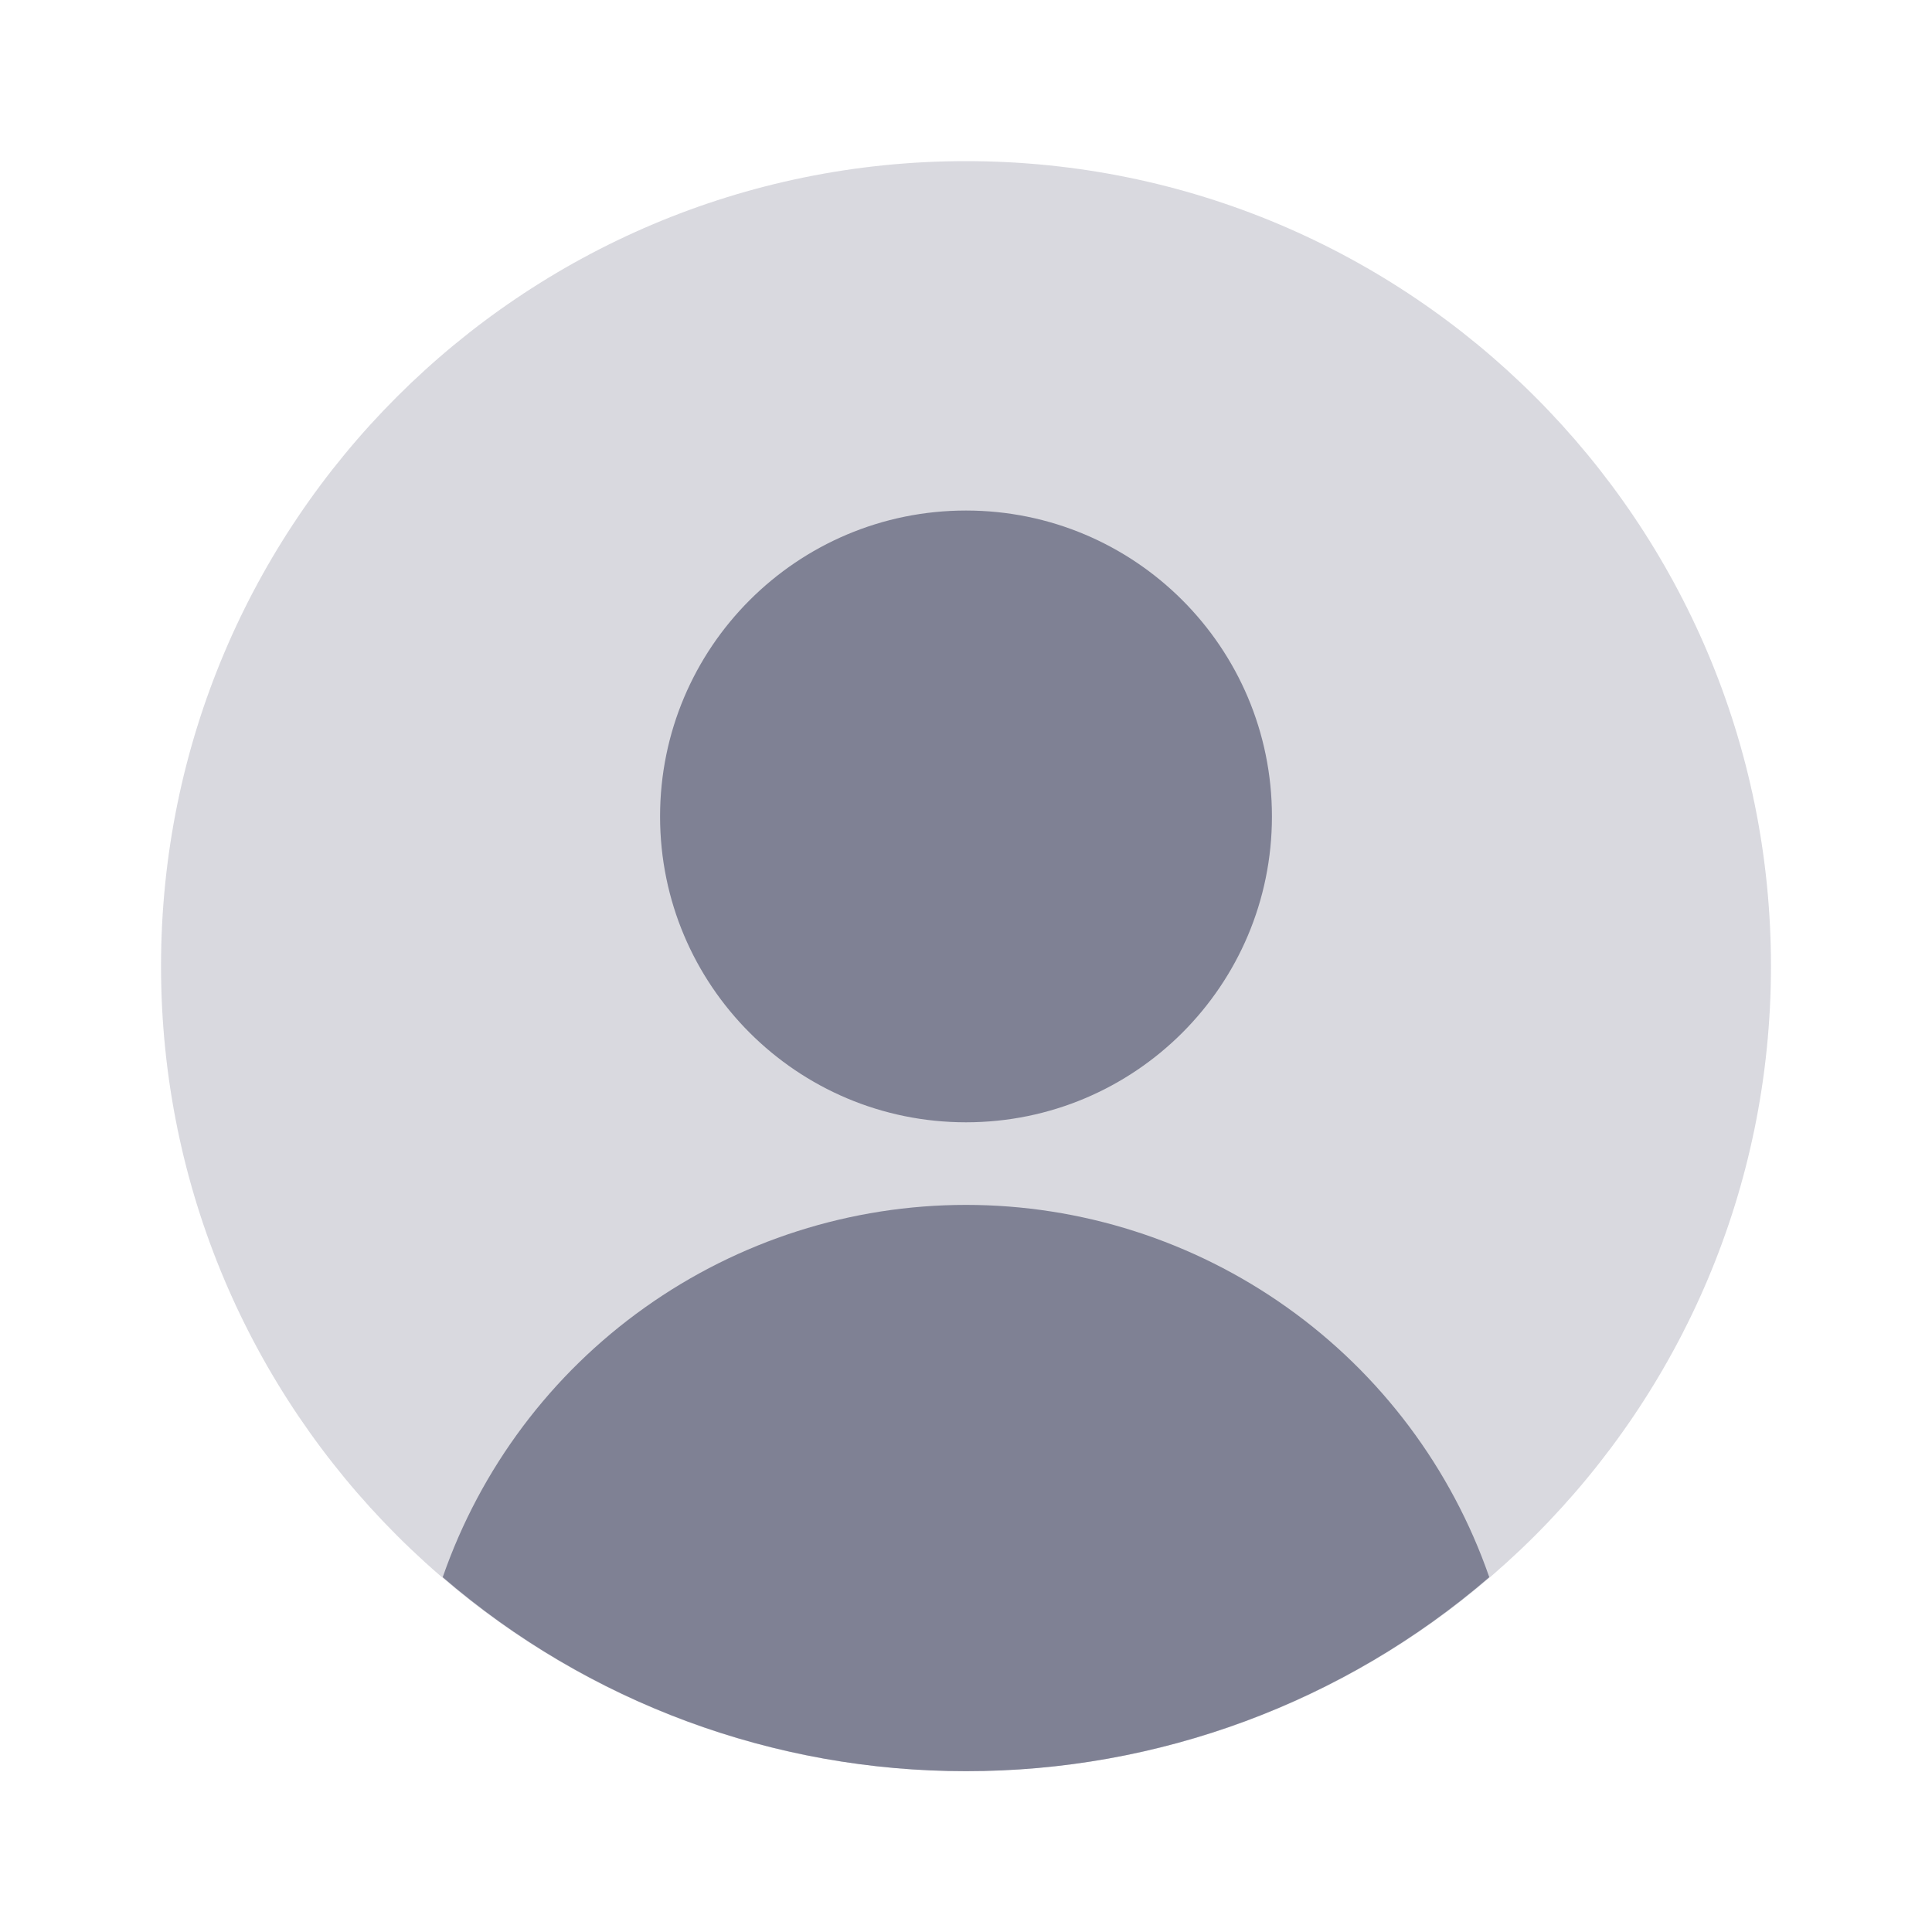 <svg width="20" height="20" viewBox="0 0 20 20" fill="none" xmlns="http://www.w3.org/2000/svg">
	<path opacity="0.3"
		d="M10 18.335C14.602 18.335 18.333 14.604 18.333 10.001C18.333 5.399 14.602 1.668 10 1.668C5.398 1.668 1.667 5.399 1.667 10.001C1.667 14.604 5.398 18.335 10 18.335Z"
		fill="#7F8194" />
	<path
		d="M10 11.618C11.749 11.618 13.167 10.201 13.167 8.452C13.167 6.703 11.749 5.285 10 5.285C8.251 5.285 6.833 6.703 6.833 8.452C6.833 10.201 8.251 11.618 10 11.618Z"
		fill="#7F8194" />
	<path
		d="M10 18.335C11.988 18.337 13.911 17.625 15.417 16.327C15.026 15.201 14.295 14.225 13.324 13.535C12.353 12.844 11.191 12.473 10 12.473C8.809 12.473 7.647 12.844 6.676 13.535C5.705 14.225 4.974 15.201 4.583 16.327C6.089 17.625 8.012 18.337 10 18.335Z"
		fill="#7F8194" />
</svg>